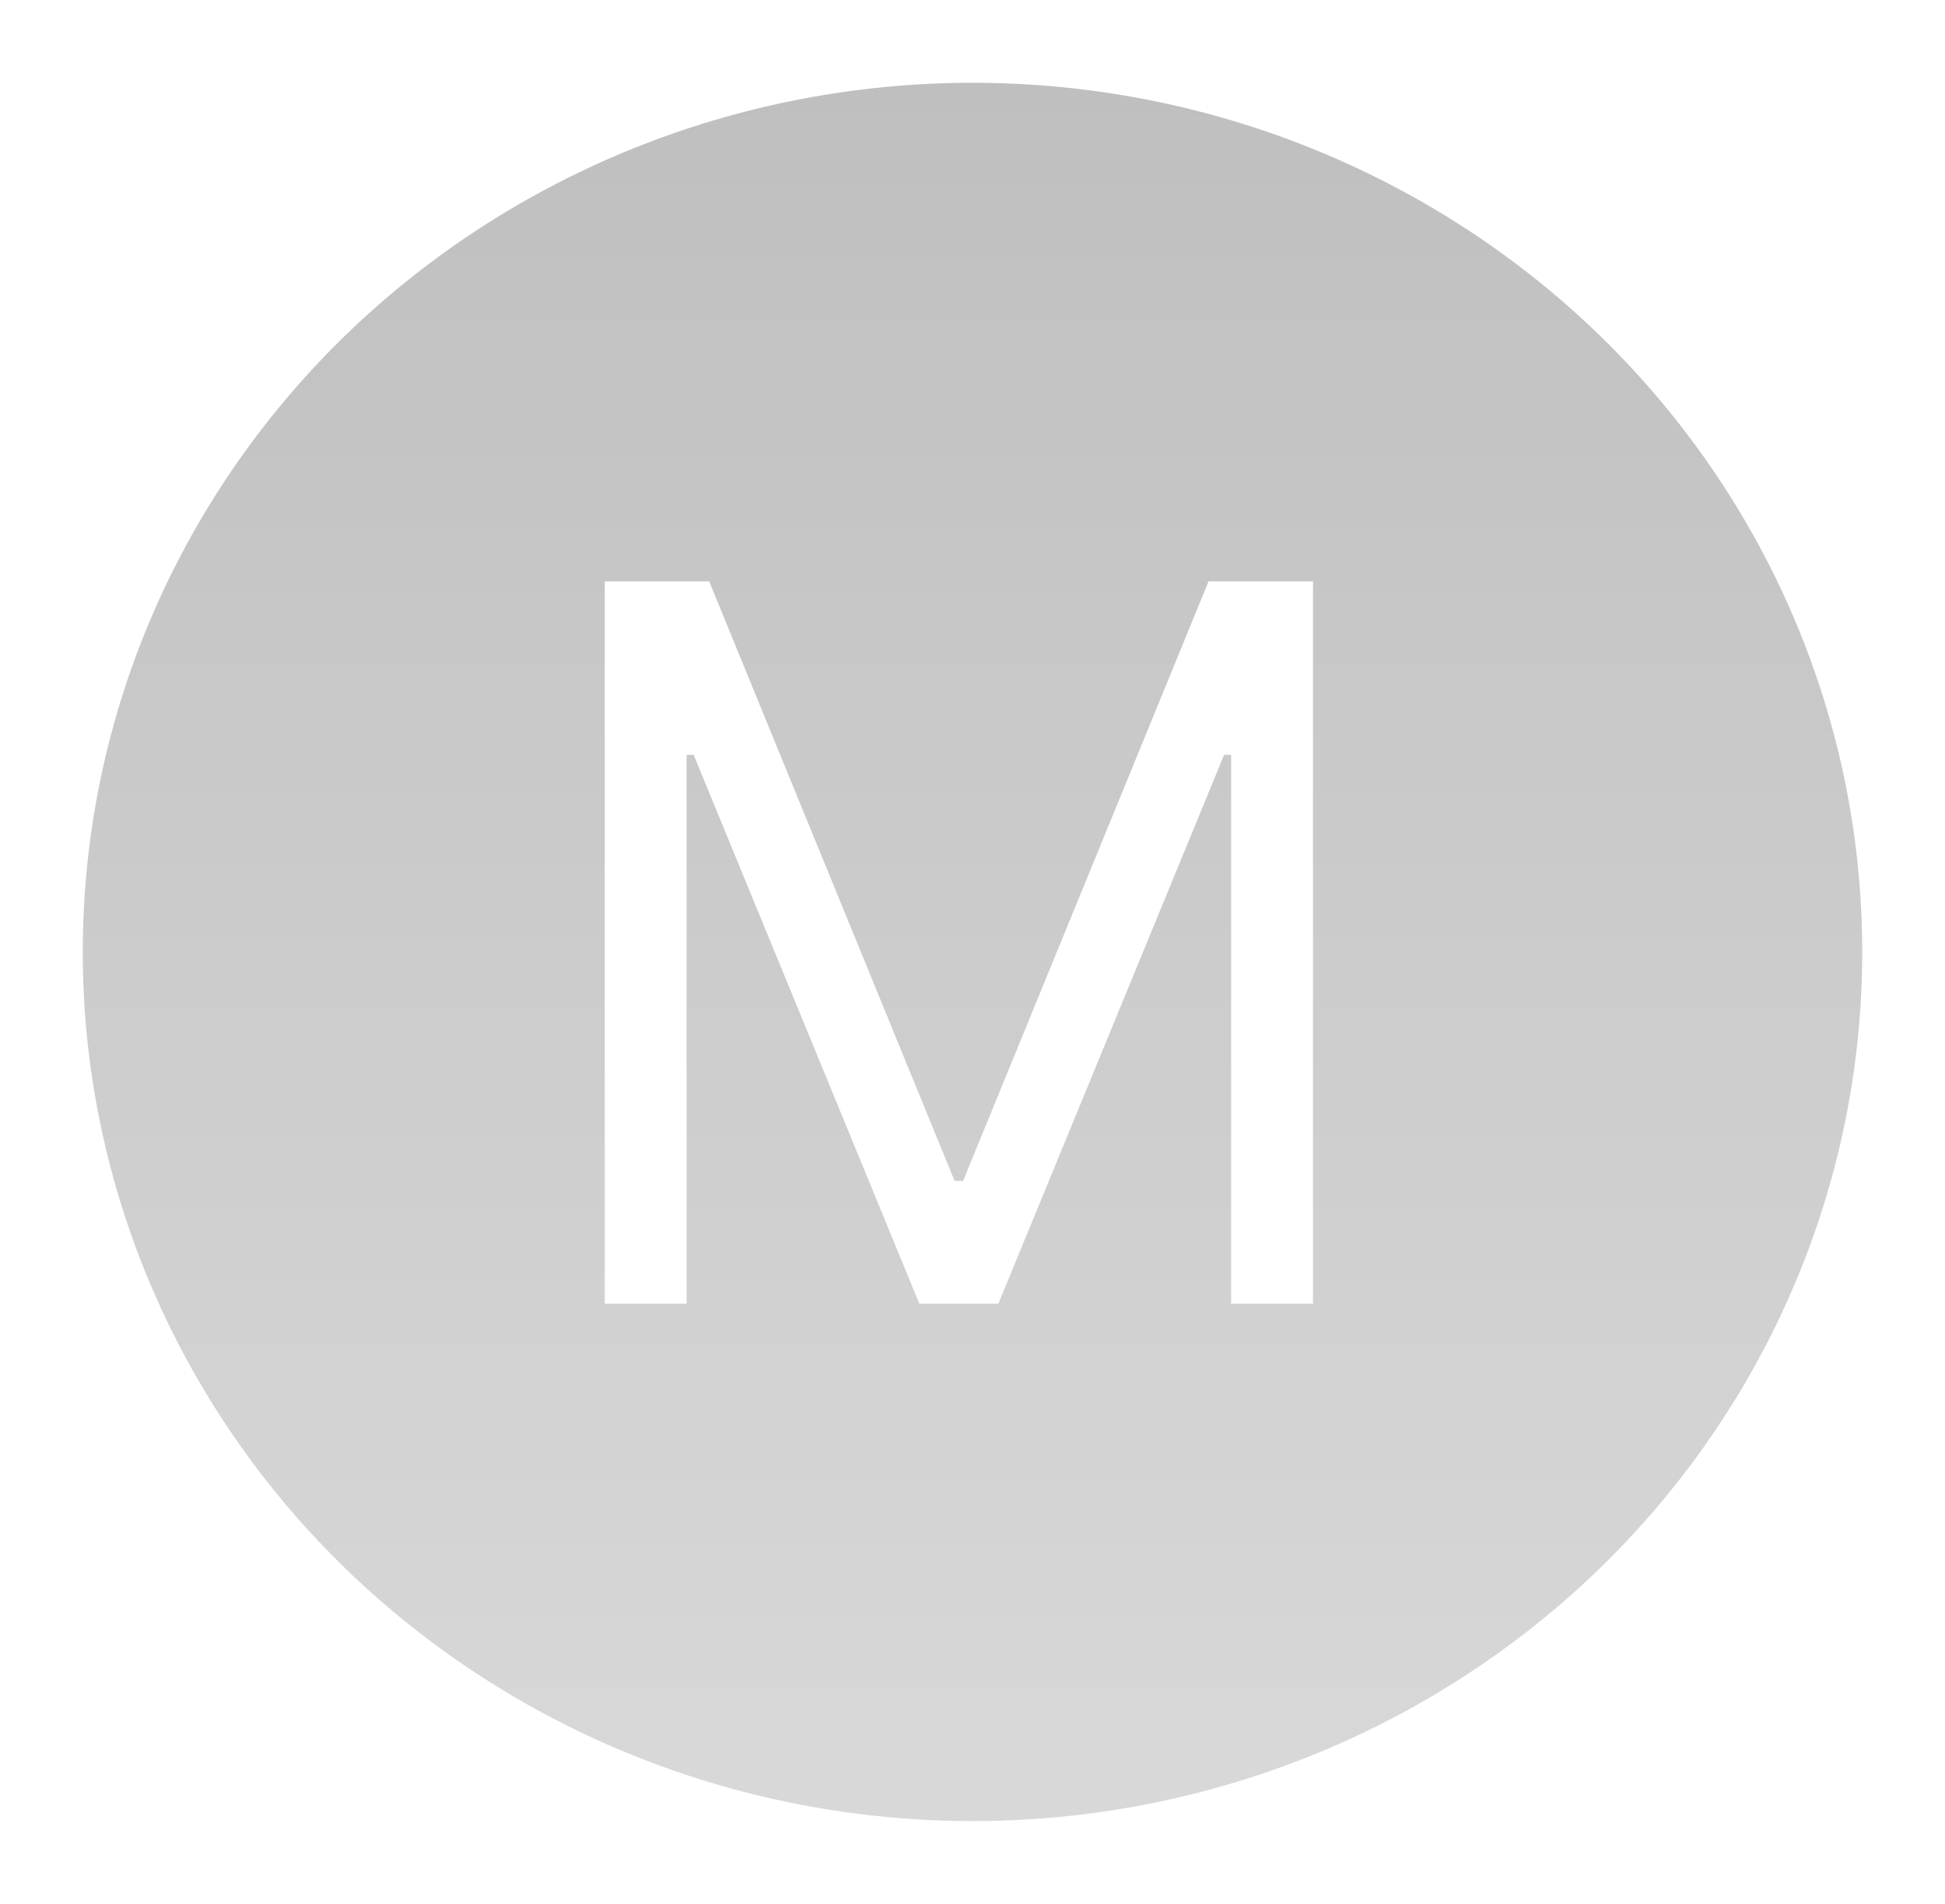 <svg width="94" height="92" viewBox="0 0 94 92" fill="none" xmlns="http://www.w3.org/2000/svg">
<g filter="url(#filter0_f_1_4)">
<ellipse cx="47" cy="46" rx="43" ry="42" fill="url(#paint0_linear_1_4)" fill-opacity="0.25"/>
</g>
<g filter="url(#filter1_b_1_4)">
<path d="M29.227 28.091H34.273L46.136 57.068H46.545L58.409 28.091H63.455V63H59.5V36.477H59.159L48.25 63H44.432L33.523 36.477H33.182V63H29.227V28.091Z" fill="white"/>
</g>
<defs>
<filter id="filter0_f_1_4" x="0" y="0" width="94" height="92" filterUnits="userSpaceOnUse" color-interpolation-filters="sRGB">
<feFlood flood-opacity="0" result="BackgroundImageFix"/>
<feBlend mode="normal" in="SourceGraphic" in2="BackgroundImageFix" result="shape"/>
<feGaussianBlur stdDeviation="2" result="effect1_foregroundBlur_1_4"/>
</filter>
<filter id="filter1_b_1_4" x="25.227" y="24.091" width="42.227" height="42.909" filterUnits="userSpaceOnUse" color-interpolation-filters="sRGB">
<feFlood flood-opacity="0" result="BackgroundImageFix"/>
<feGaussianBlur in="BackgroundImageFix" stdDeviation="2"/>
<feComposite in2="SourceAlpha" operator="in" result="effect1_backgroundBlur_1_4"/>
<feBlend mode="normal" in="SourceGraphic" in2="effect1_backgroundBlur_1_4" result="shape"/>
</filter>
<linearGradient id="paint0_linear_1_4" x1="47" y1="4" x2="47" y2="88" gradientUnits="userSpaceOnUse">
<stop/>
<stop offset="1" stop-color="#666666"/>
</linearGradient>
</defs>
</svg>
